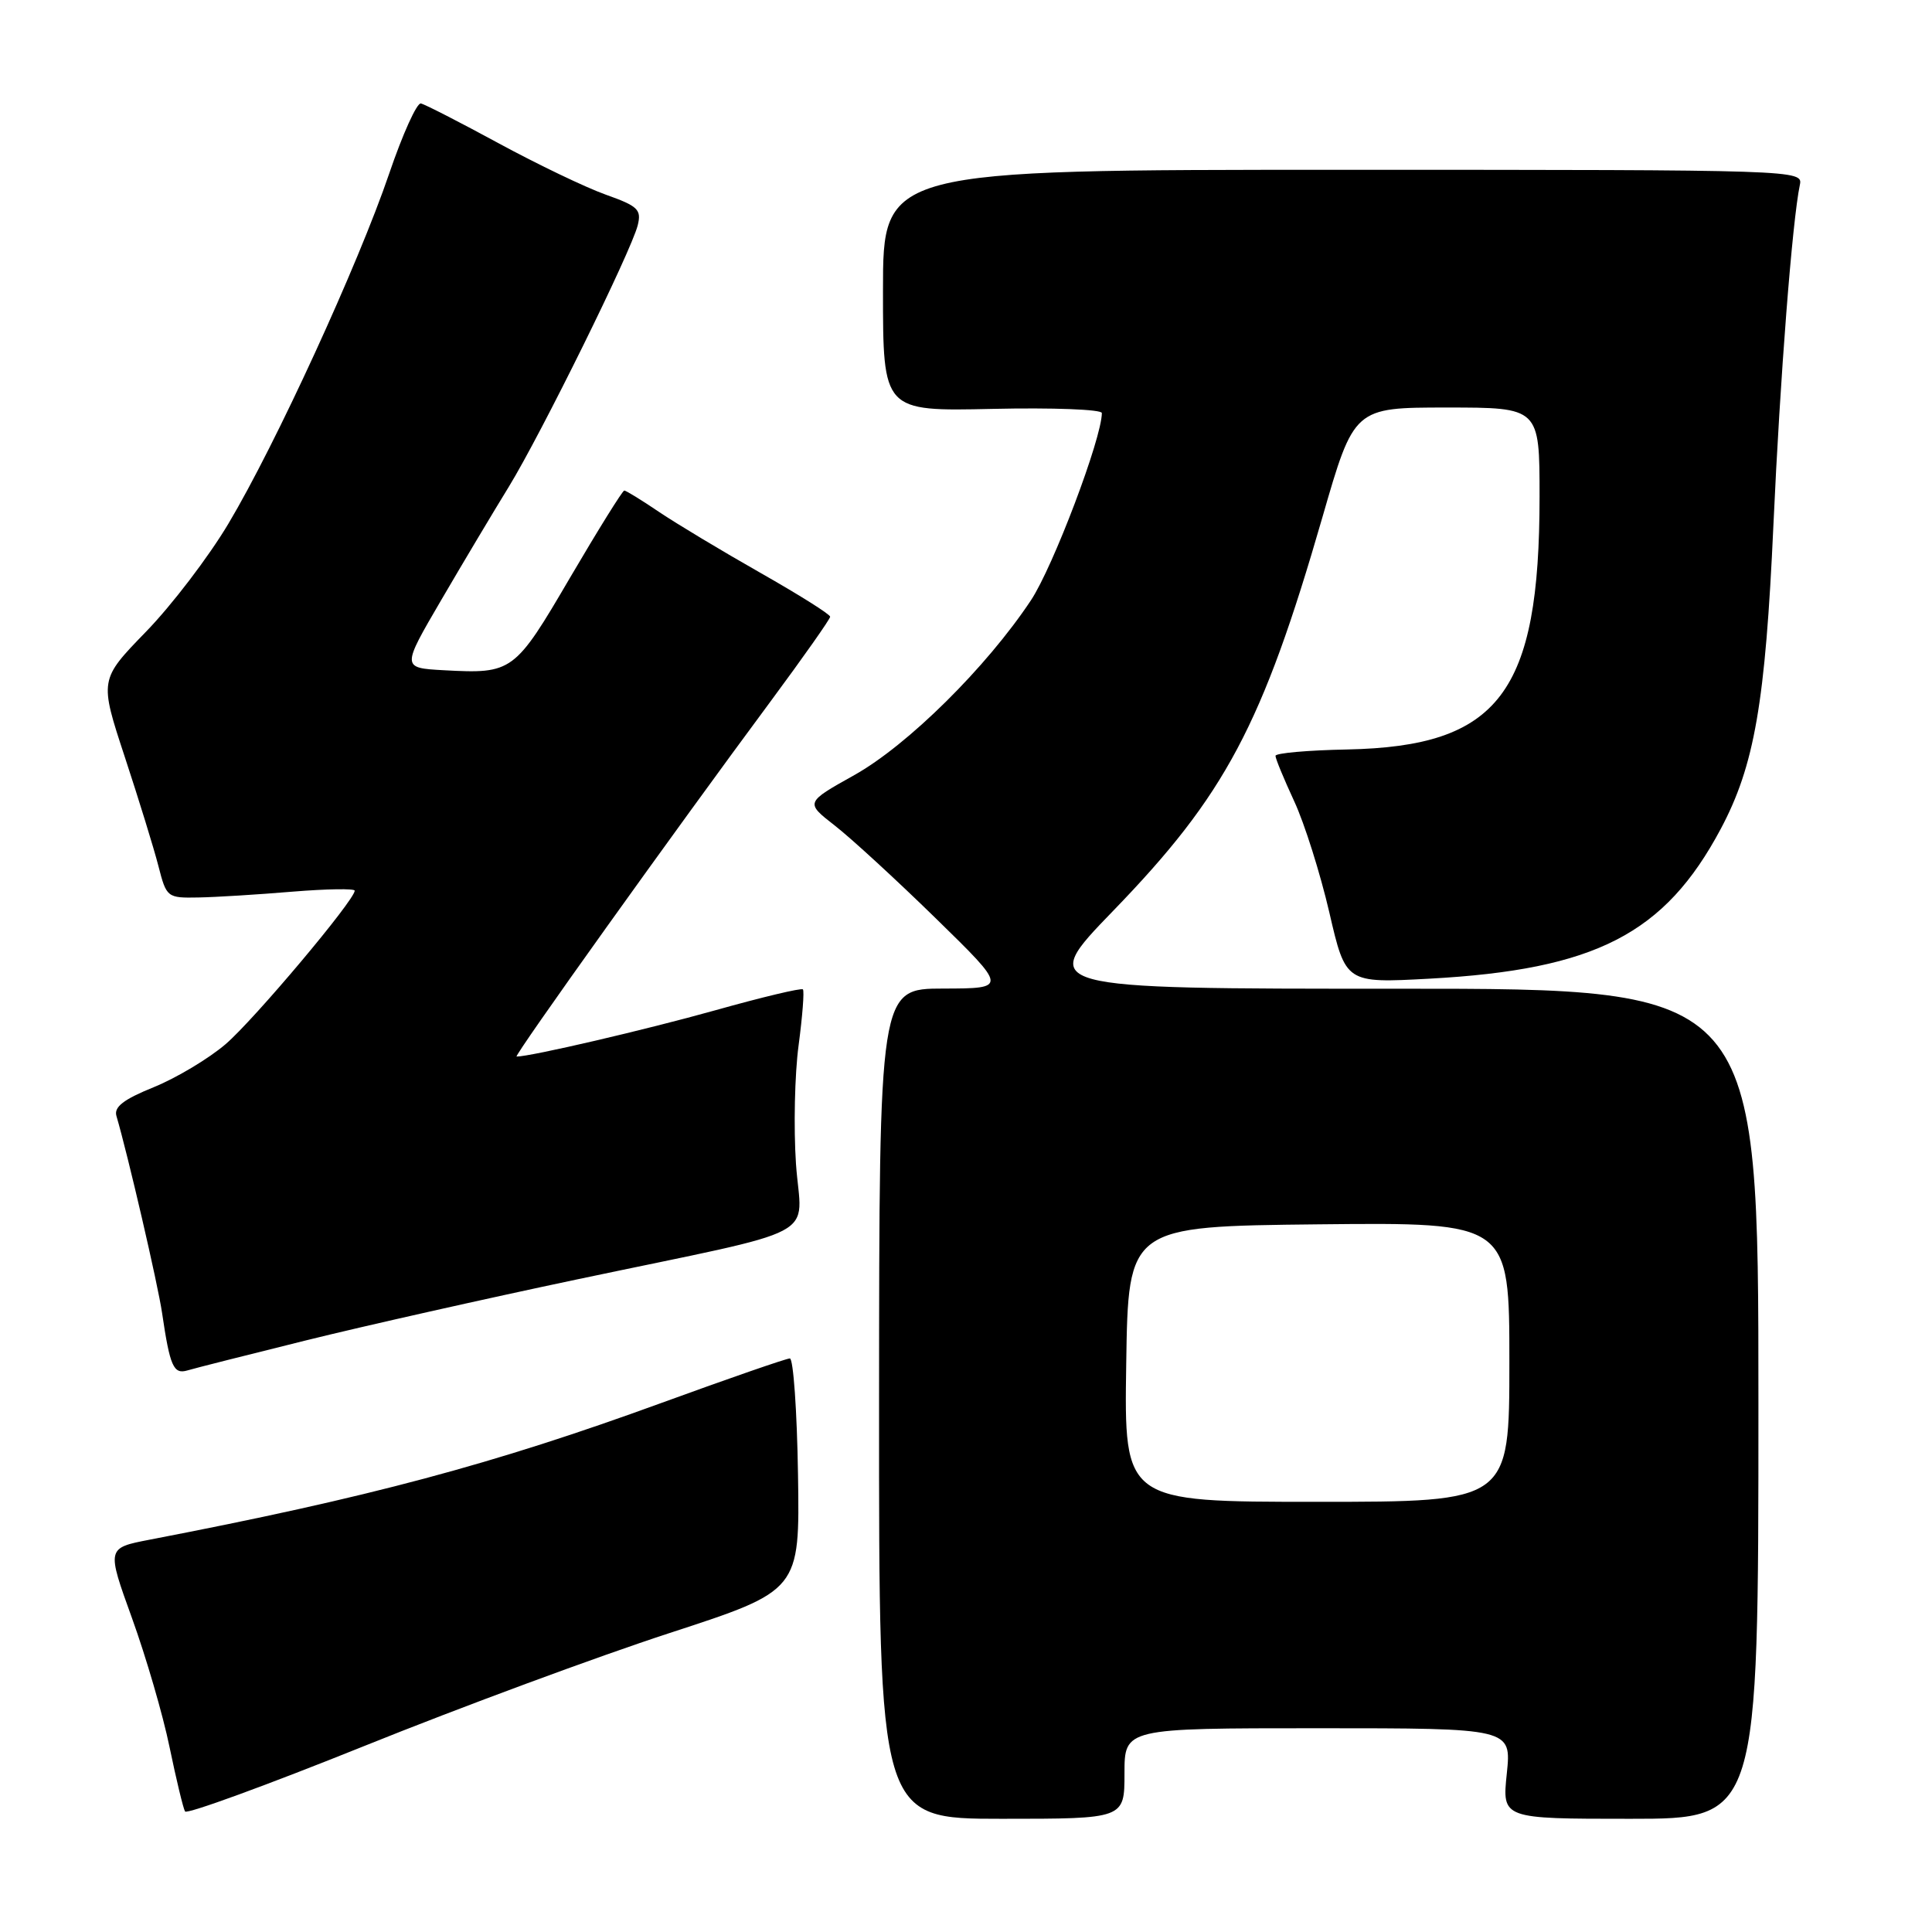 <?xml version="1.0" encoding="UTF-8" standalone="no"?>
<!DOCTYPE svg PUBLIC "-//W3C//DTD SVG 1.1//EN" "http://www.w3.org/Graphics/SVG/1.1/DTD/svg11.dtd" >
<svg xmlns="http://www.w3.org/2000/svg" xmlns:xlink="http://www.w3.org/1999/xlink" version="1.1" viewBox="0 0 256 256">
 <g >
 <path fill="currentColor"
d=" M 88.74 216.38 C 105.98 210.76 105.98 210.76 105.74 195.39 C 105.61 186.93 105.12 180.01 104.66 180.00 C 104.20 180.00 96.55 182.65 87.66 185.89 C 65.33 194.03 48.91 198.42 19.81 204.02 C 14.13 205.12 14.13 205.12 17.49 214.41 C 19.34 219.53 21.59 227.22 22.47 231.52 C 23.36 235.81 24.28 239.64 24.52 240.03 C 24.76 240.42 35.43 236.52 48.23 231.37 C 61.03 226.21 79.26 219.47 88.74 216.38 Z  M 149.00 235.00 C 149.00 229.00 149.00 229.00 174.64 229.00 C 200.28 229.00 200.28 229.00 199.66 235.00 C 199.03 241.00 199.03 241.00 216.02 241.00 C 233.00 241.00 233.00 241.00 233.00 186.00 C 233.00 131.00 233.00 131.00 185.25 131.01 C 137.50 131.02 137.50 131.02 147.50 120.69 C 162.36 105.34 167.26 96.12 175.22 68.56 C 179.42 54.00 179.42 54.00 191.71 54.00 C 204.00 54.00 204.00 54.00 204.00 65.79 C 204.00 91.85 198.64 98.90 178.49 99.31 C 173.28 99.41 169.02 99.79 169.01 100.15 C 169.00 100.51 170.12 103.21 171.48 106.15 C 172.85 109.09 174.94 115.73 176.14 120.89 C 178.31 130.28 178.31 130.28 189.41 129.68 C 211.40 128.48 220.58 123.76 228.00 109.85 C 232.48 101.44 233.92 93.13 234.99 69.50 C 235.87 50.03 237.49 29.23 238.49 24.50 C 238.91 22.52 238.39 22.50 177.96 22.50 C 117.00 22.50 117.00 22.50 117.00 38.50 C 117.00 54.50 117.00 54.50 131.50 54.18 C 139.47 54.00 146.00 54.25 146.00 54.73 C 146.00 58.06 139.54 75.12 136.60 79.55 C 130.71 88.42 120.27 98.75 113.19 102.71 C 106.70 106.34 106.70 106.34 110.60 109.38 C 112.75 111.05 118.78 116.59 124.00 121.69 C 133.50 130.97 133.50 130.97 125.00 130.99 C 116.50 131.00 116.50 131.00 116.48 186.00 C 116.46 241.00 116.46 241.00 132.73 241.00 C 149.00 241.00 149.00 241.00 149.00 235.00 Z  M 40.50 177.62 C 48.20 175.71 64.40 172.07 76.50 169.52 C 109.80 162.50 106.17 164.42 105.47 154.20 C 105.15 149.42 105.30 142.35 105.82 138.50 C 106.33 134.65 106.59 131.32 106.39 131.10 C 106.20 130.88 100.97 132.13 94.77 133.87 C 85.60 136.44 70.32 140.00 68.45 140.00 C 68.00 140.00 89.38 110.10 102.14 92.89 C 106.46 87.05 110.00 82.03 110.00 81.72 C 110.00 81.40 105.84 78.79 100.75 75.90 C 95.66 73.01 89.62 69.38 87.32 67.83 C 85.02 66.27 82.95 65.00 82.72 65.00 C 82.49 65.00 79.27 70.18 75.56 76.50 C 68.18 89.11 67.92 89.30 58.81 88.81 C 53.21 88.50 53.21 88.50 58.47 79.50 C 61.36 74.55 65.39 67.80 67.42 64.50 C 71.69 57.53 83.63 33.32 84.50 29.86 C 85.02 27.77 84.54 27.31 80.26 25.79 C 77.60 24.84 71.22 21.78 66.08 18.99 C 60.94 16.20 56.30 13.82 55.77 13.71 C 55.24 13.59 53.35 17.77 51.57 23.00 C 47.47 35.04 36.49 58.96 30.27 69.38 C 27.65 73.78 22.73 80.23 19.33 83.72 C 13.17 90.07 13.17 90.07 16.53 100.28 C 18.38 105.90 20.39 112.41 20.99 114.75 C 22.06 118.92 22.15 119.00 26.29 118.92 C 28.60 118.88 34.21 118.53 38.75 118.15 C 43.29 117.78 47.00 117.72 47.00 118.02 C 47.00 119.27 33.65 135.14 29.89 138.36 C 27.66 140.27 23.38 142.83 20.39 144.05 C 16.36 145.68 15.07 146.68 15.43 147.88 C 16.93 152.97 20.92 170.16 21.48 174.00 C 22.52 181.06 22.99 182.13 24.83 181.59 C 25.75 181.31 32.80 179.53 40.50 177.62 Z  M 149.23 180.75 C 149.50 162.50 149.50 162.50 174.75 162.23 C 200.00 161.97 200.00 161.97 200.00 180.48 C 200.00 199.00 200.00 199.00 174.48 199.00 C 148.95 199.00 148.95 199.00 149.23 180.75 Z "/>
</g>
</svg>